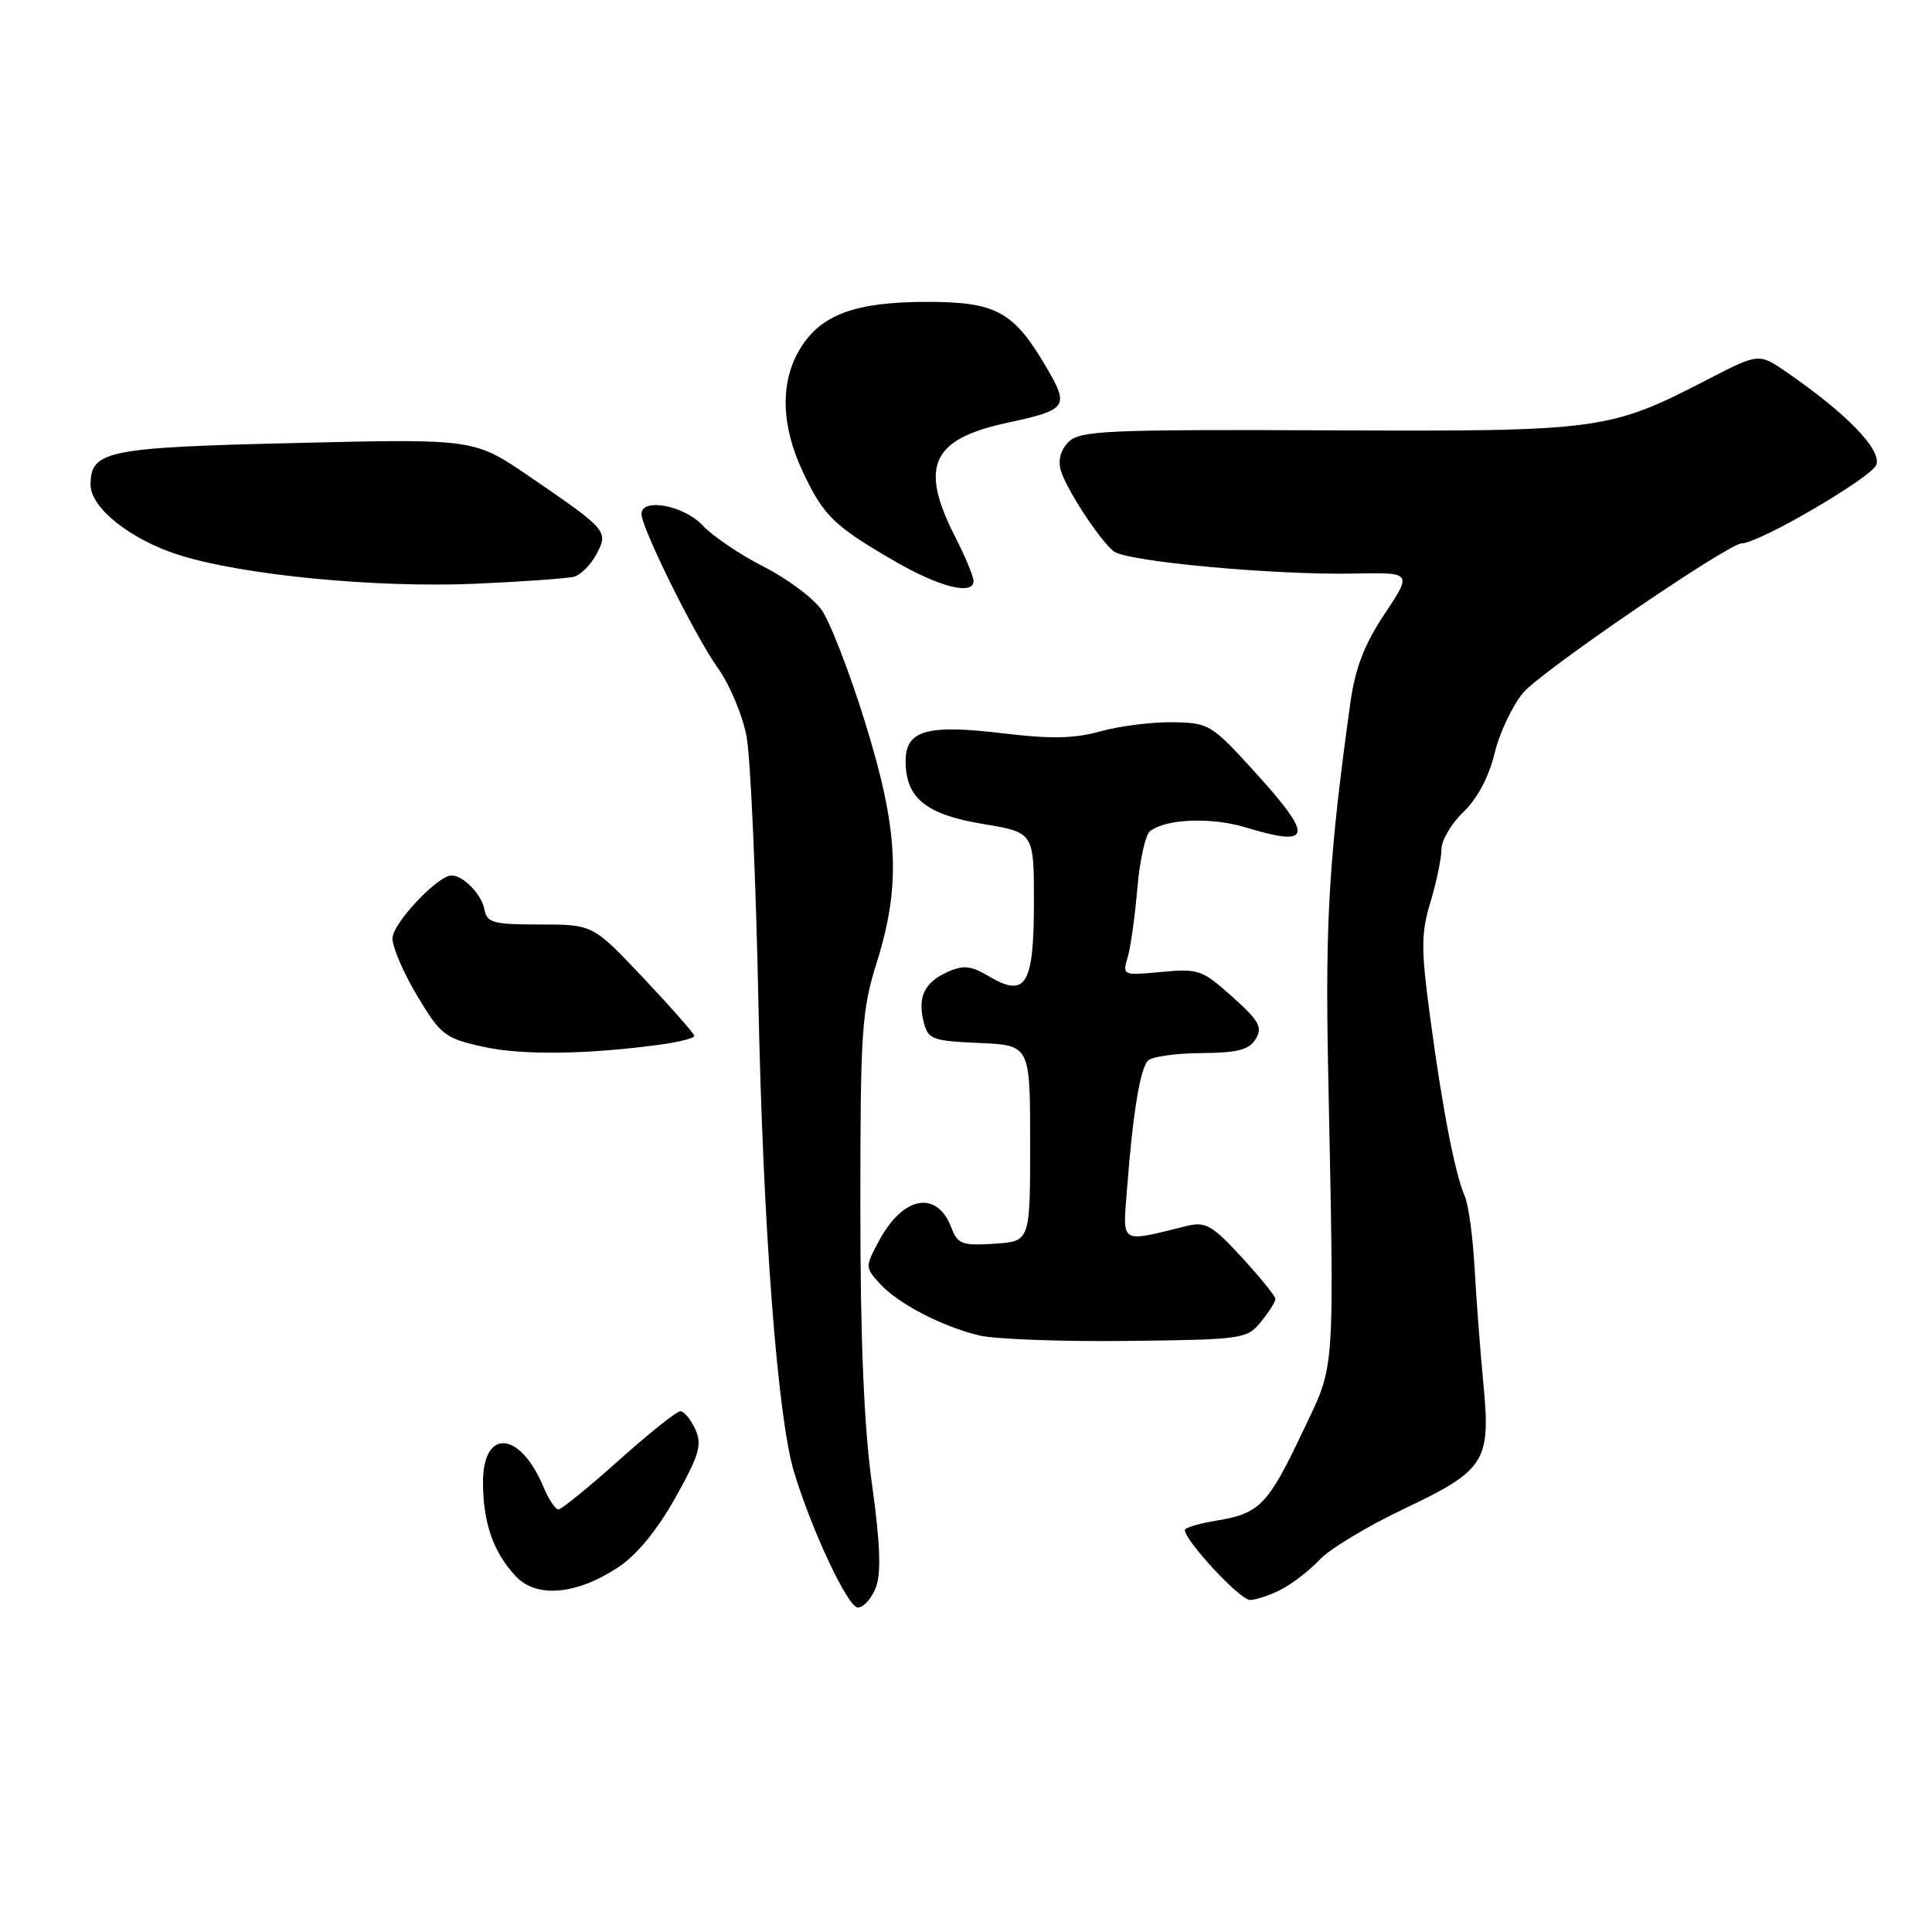 <?xml version="1.0" encoding="UTF-8" standalone="no"?>
<!DOCTYPE svg PUBLIC "-//W3C//DTD SVG 1.1//EN" "http://www.w3.org/Graphics/SVG/1.1/DTD/svg11.dtd" >
<svg xmlns="http://www.w3.org/2000/svg" xmlns:xlink="http://www.w3.org/1999/xlink" version="1.1" viewBox="0 0 256 256">
 <g >
 <path fill="currentColor"
d=" M 116.06 210.34 C 116.78 208.45 116.63 204.49 115.54 196.63 C 114.48 189.05 114.00 177.55 114.00 160.02 C 114.00 136.53 114.18 133.89 116.19 127.48 C 119.41 117.19 119.05 109.93 114.59 95.58 C 112.55 89.02 109.97 82.36 108.85 80.79 C 107.73 79.22 104.27 76.65 101.16 75.07 C 98.05 73.49 94.41 71.03 93.08 69.60 C 90.62 66.97 85.00 65.92 85.00 68.10 C 85.00 69.96 92.09 84.28 95.11 88.50 C 96.68 90.70 98.40 94.78 98.92 97.58 C 99.45 100.37 100.16 116.34 100.50 133.08 C 101.10 162.50 103.02 187.77 105.20 195.00 C 107.55 202.78 112.35 213.00 113.66 213.00 C 114.43 213.00 115.50 211.80 116.06 210.34 Z  M 169.80 210.60 C 171.28 209.82 173.57 208.05 174.88 206.65 C 176.18 205.25 181.20 202.23 186.02 199.94 C 196.85 194.79 197.55 193.68 196.55 183.29 C 196.14 179.00 195.62 172.12 195.39 168.00 C 195.16 163.88 194.58 159.60 194.09 158.50 C 192.81 155.58 191.13 146.97 189.52 134.92 C 188.28 125.71 188.28 123.71 189.55 119.51 C 190.35 116.85 191.00 113.71 191.00 112.53 C 191.00 111.34 192.32 109.11 193.93 107.57 C 195.76 105.82 197.30 102.90 198.04 99.82 C 198.69 97.11 200.41 93.48 201.85 91.77 C 204.21 88.96 229.04 72.00 230.78 72.00 C 233.07 72.00 248.12 63.21 248.64 61.56 C 249.28 59.54 244.68 54.79 236.78 49.34 C 233.06 46.78 233.06 46.78 226.28 50.28 C 213.20 57.04 212.13 57.18 175.88 57.02 C 146.68 56.90 143.08 57.06 141.60 58.55 C 140.54 59.60 140.16 60.99 140.57 62.36 C 141.30 64.83 145.62 71.44 147.55 73.04 C 149.17 74.39 168.76 76.21 179.31 76.00 C 187.13 75.84 187.13 75.84 183.46 81.36 C 180.76 85.43 179.56 88.54 178.92 93.19 C 176.13 113.29 175.60 121.90 175.97 141.00 C 176.81 183.23 177.01 180.43 172.60 189.73 C 168.03 199.39 166.90 200.55 161.25 201.48 C 158.91 201.86 157.00 202.43 157.00 202.73 C 157.00 204.15 164.30 212.00 165.62 212.00 C 166.43 212.00 168.31 211.37 169.80 210.60 Z  M 81.95 207.65 C 84.37 206.05 87.11 202.71 89.49 198.46 C 92.67 192.77 93.06 191.42 92.13 189.39 C 91.53 188.08 90.64 187.00 90.15 187.00 C 89.65 187.00 85.99 189.93 82.00 193.50 C 78.01 197.07 74.41 200.00 74.00 200.00 C 73.58 200.00 72.70 198.68 72.03 197.07 C 68.94 189.61 64.00 189.20 64.00 196.40 C 64.00 201.75 65.36 205.67 68.32 208.84 C 71.08 211.80 76.38 211.34 81.95 207.65 Z  M 167.09 175.14 C 168.14 173.84 169.00 172.48 169.00 172.12 C 169.00 171.75 166.99 169.27 164.54 166.60 C 160.64 162.36 159.74 161.84 157.29 162.44 C 148.22 164.66 148.77 165.01 149.35 157.38 C 150.11 147.49 151.07 141.64 152.11 140.54 C 152.62 140.01 155.78 139.56 159.15 139.54 C 163.98 139.51 165.51 139.11 166.39 137.67 C 167.33 136.12 166.85 135.26 163.28 132.07 C 159.30 128.50 158.77 128.32 153.88 128.79 C 148.79 129.27 148.71 129.24 149.41 126.89 C 149.81 125.58 150.38 121.47 150.70 117.76 C 151.01 114.06 151.77 110.62 152.38 110.14 C 154.45 108.50 160.47 108.25 165.00 109.62 C 173.94 112.32 174.15 110.95 166.13 102.14 C 160.54 95.99 160.17 95.77 155.38 95.70 C 152.65 95.66 148.36 96.20 145.85 96.90 C 142.40 97.87 139.27 97.93 132.98 97.18 C 122.82 95.95 120.00 96.75 120.00 100.86 C 120.00 105.74 122.70 107.94 130.25 109.18 C 137.00 110.30 137.00 110.30 137.00 119.53 C 137.00 130.48 135.94 132.26 131.10 129.40 C 128.63 127.94 127.65 127.84 125.52 128.81 C 122.46 130.20 121.56 132.12 122.40 135.46 C 122.97 137.72 123.55 137.93 129.76 138.20 C 136.50 138.50 136.50 138.50 136.50 151.50 C 136.50 164.50 136.50 164.50 131.75 164.80 C 127.50 165.08 126.89 164.85 126.07 162.69 C 124.16 157.66 119.69 158.45 116.49 164.38 C 114.63 167.84 114.63 167.93 116.55 170.06 C 118.95 172.71 124.71 175.72 129.73 176.95 C 131.81 177.45 140.63 177.78 149.34 177.68 C 164.68 177.51 165.24 177.42 167.09 175.14 Z  M 87.75 138.38 C 90.09 138.05 92.00 137.55 92.00 137.27 C 92.00 136.98 88.98 133.54 85.28 129.62 C 78.56 122.50 78.56 122.50 71.55 122.50 C 65.33 122.50 64.51 122.28 64.19 120.50 C 63.84 118.54 61.38 116.00 59.84 116.00 C 57.99 116.00 52.00 122.39 52.00 124.35 C 52.01 125.53 53.49 128.97 55.31 132.00 C 58.40 137.15 58.95 137.58 64.05 138.71 C 69.17 139.85 78.02 139.73 87.75 138.38 Z  M 76.09 76.41 C 76.96 76.16 78.28 74.84 79.02 73.45 C 80.66 70.40 80.50 70.21 70.17 63.15 C 62.83 58.13 62.83 58.13 39.17 58.70 C 14.08 59.29 12.00 59.72 12.00 64.25 C 12.00 67.29 17.31 71.51 23.69 73.53 C 32.14 76.21 49.78 77.92 63.00 77.35 C 69.33 77.07 75.22 76.65 76.09 76.41 Z  M 129.00 76.97 C 129.00 76.40 127.88 73.71 126.50 71.00 C 121.80 61.72 123.46 58.17 133.51 56.01 C 141.44 54.30 141.72 53.91 138.65 48.67 C 134.32 41.27 132.00 40.00 122.83 40.00 C 113.34 40.00 108.77 41.68 106.03 46.19 C 103.35 50.57 103.47 56.34 106.37 62.50 C 109.12 68.35 110.46 69.66 118.50 74.33 C 124.47 77.80 129.00 78.94 129.00 76.97 Z "/>
</g>
</svg>